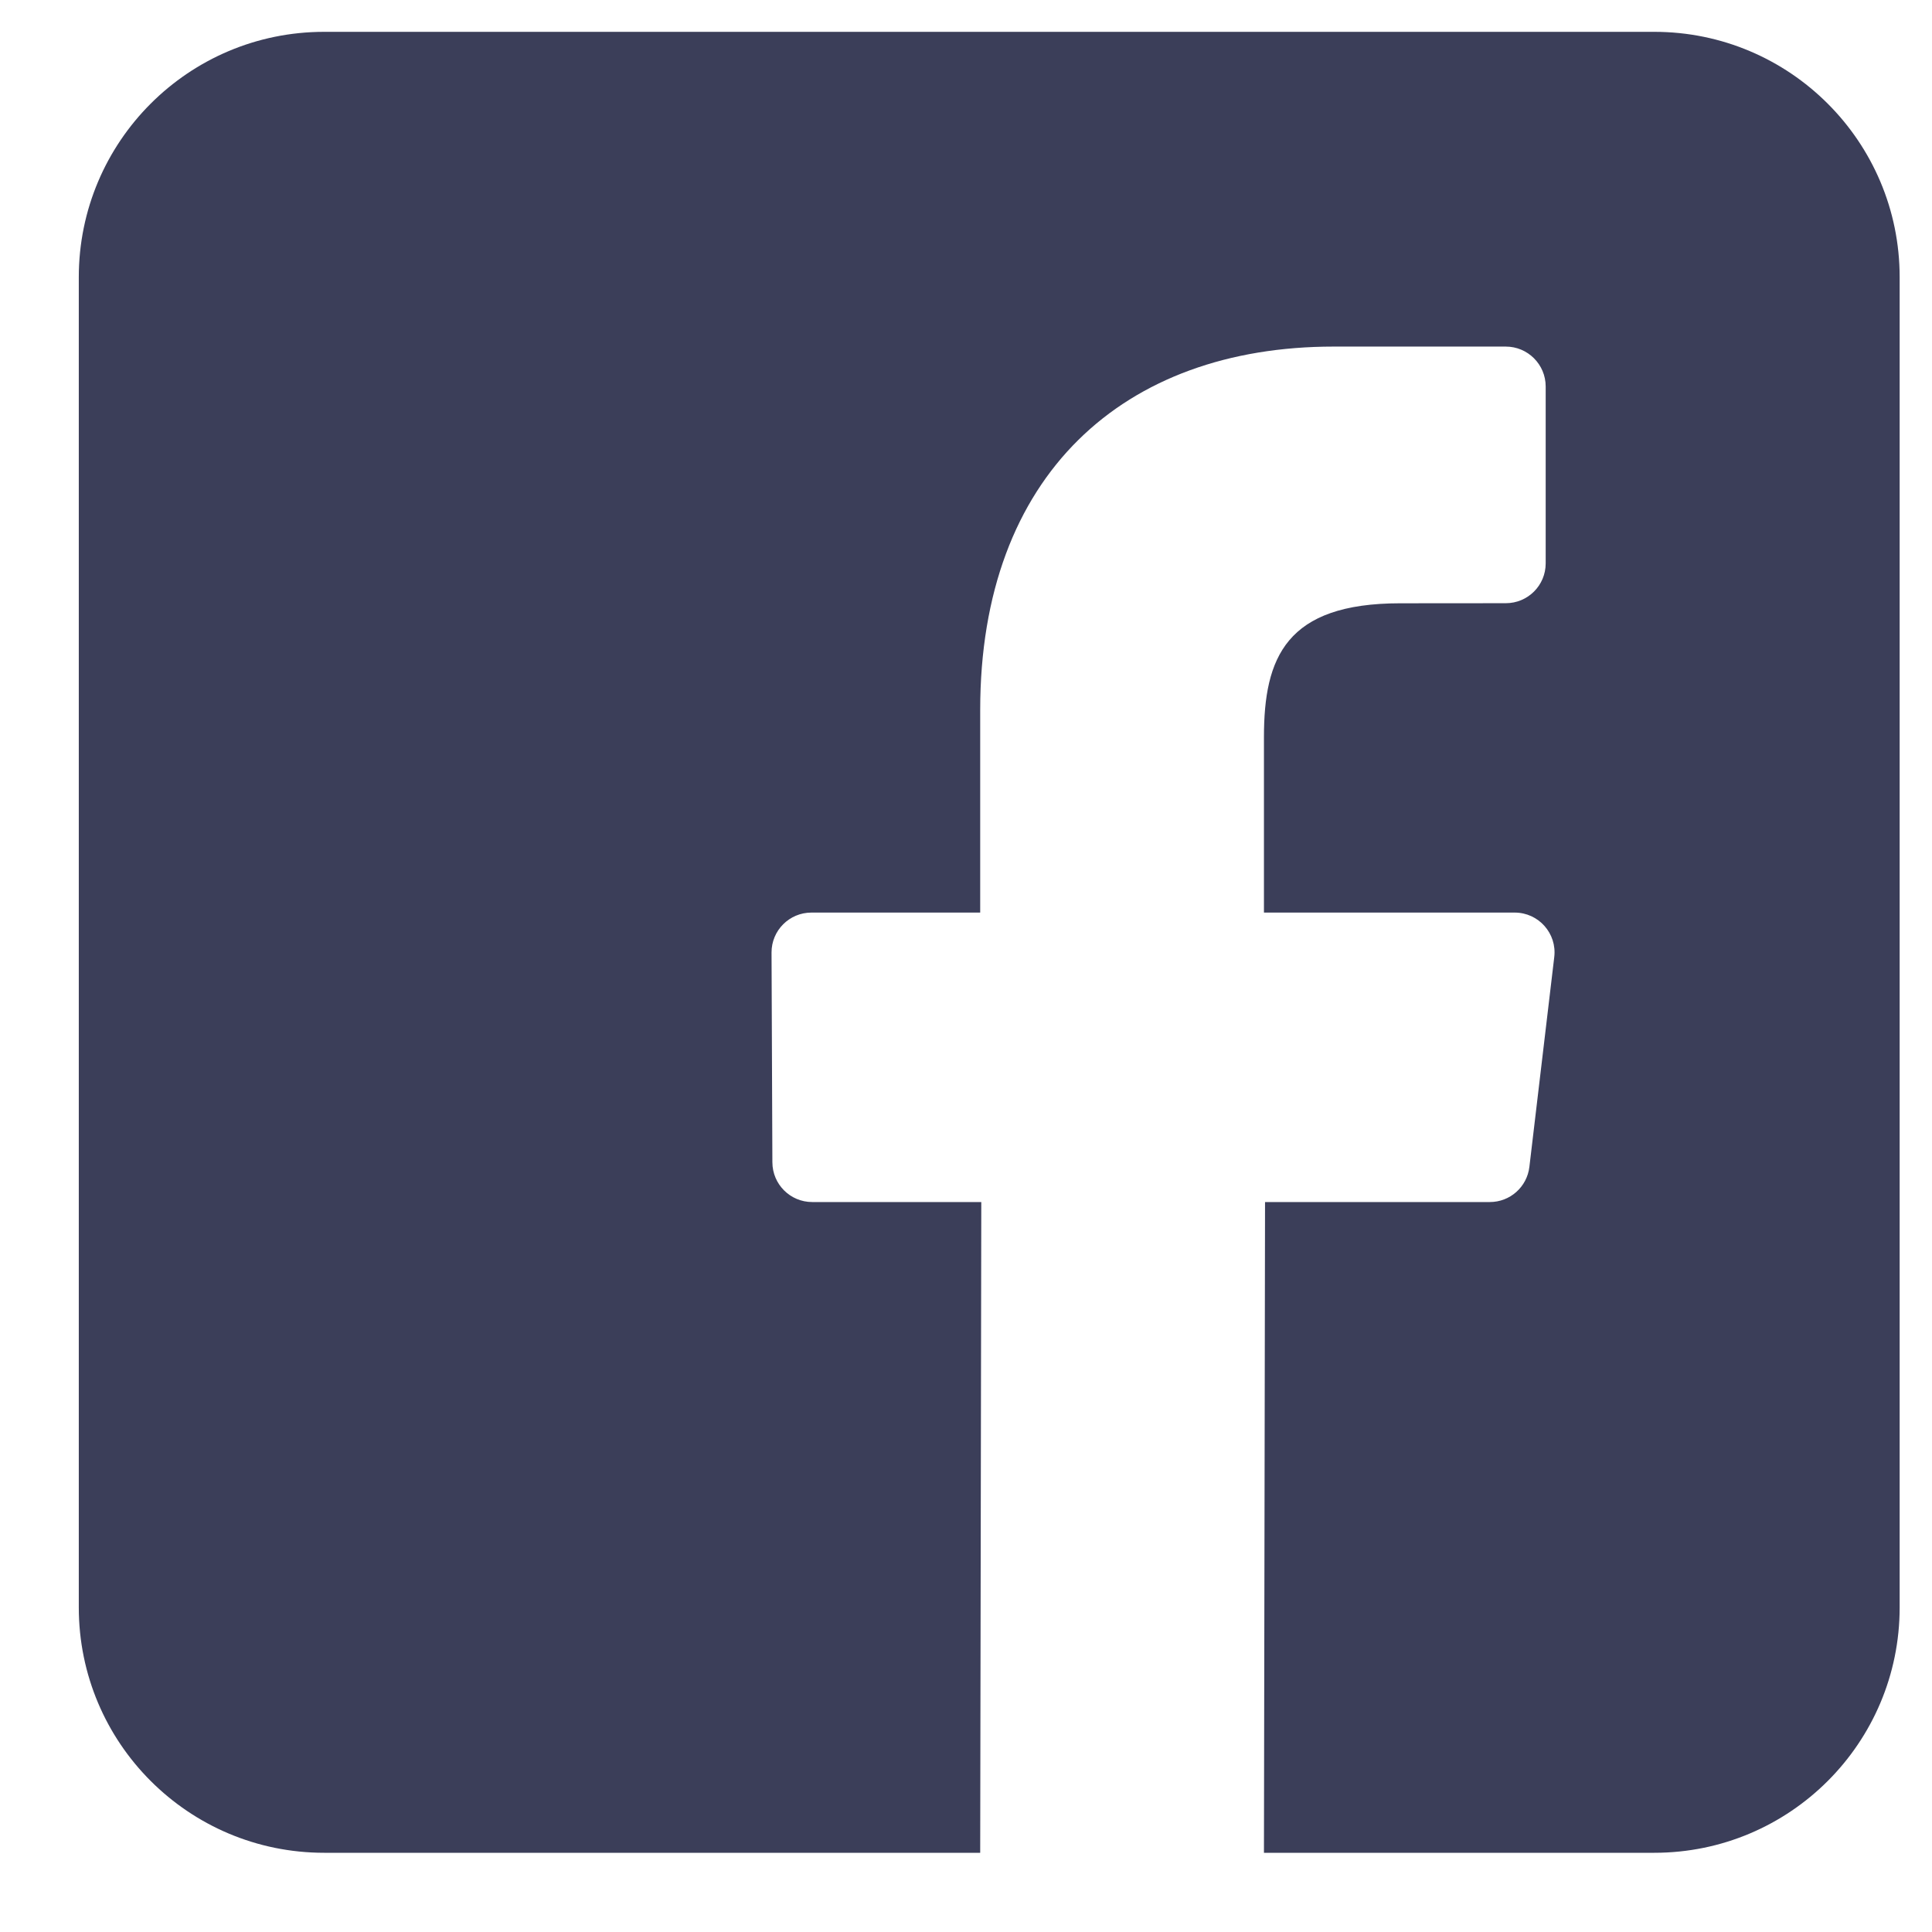 <svg width="23" height="23" viewBox="0 0 23 23" fill="none" xmlns="http://www.w3.org/2000/svg">
<g clip-path="url(#clip0)">
<path d="M19.694 0.379H3.859C2.245 0.379 0.938 1.687 0.938 3.3V19.136C0.938 20.749 2.245 22.057 3.859 22.057H11.669L11.682 14.31H9.669C9.408 14.31 9.196 14.099 9.195 13.837L9.185 11.34C9.184 11.077 9.397 10.864 9.66 10.864H11.669V8.451C11.669 5.651 13.379 4.126 15.877 4.126H17.926C18.188 4.126 18.401 4.339 18.401 4.601V6.707C18.401 6.969 18.189 7.181 17.926 7.181L16.669 7.182C15.31 7.182 15.047 7.827 15.047 8.775V10.864H18.032C18.316 10.864 18.537 11.112 18.503 11.394L18.207 13.891C18.179 14.13 17.977 14.31 17.736 14.31H15.06L15.047 22.057H19.694C21.308 22.057 22.615 20.749 22.615 19.136V3.3C22.615 1.687 21.307 0.379 19.694 0.379Z" fill="#3B3E59"/>
</g>
<defs>
<clipPath id="clip0">
<path d="M0.938 0.379H22.615V22.057H0.938V0.379Z" fill="white"/>
</clipPath>
</defs>
</svg>
